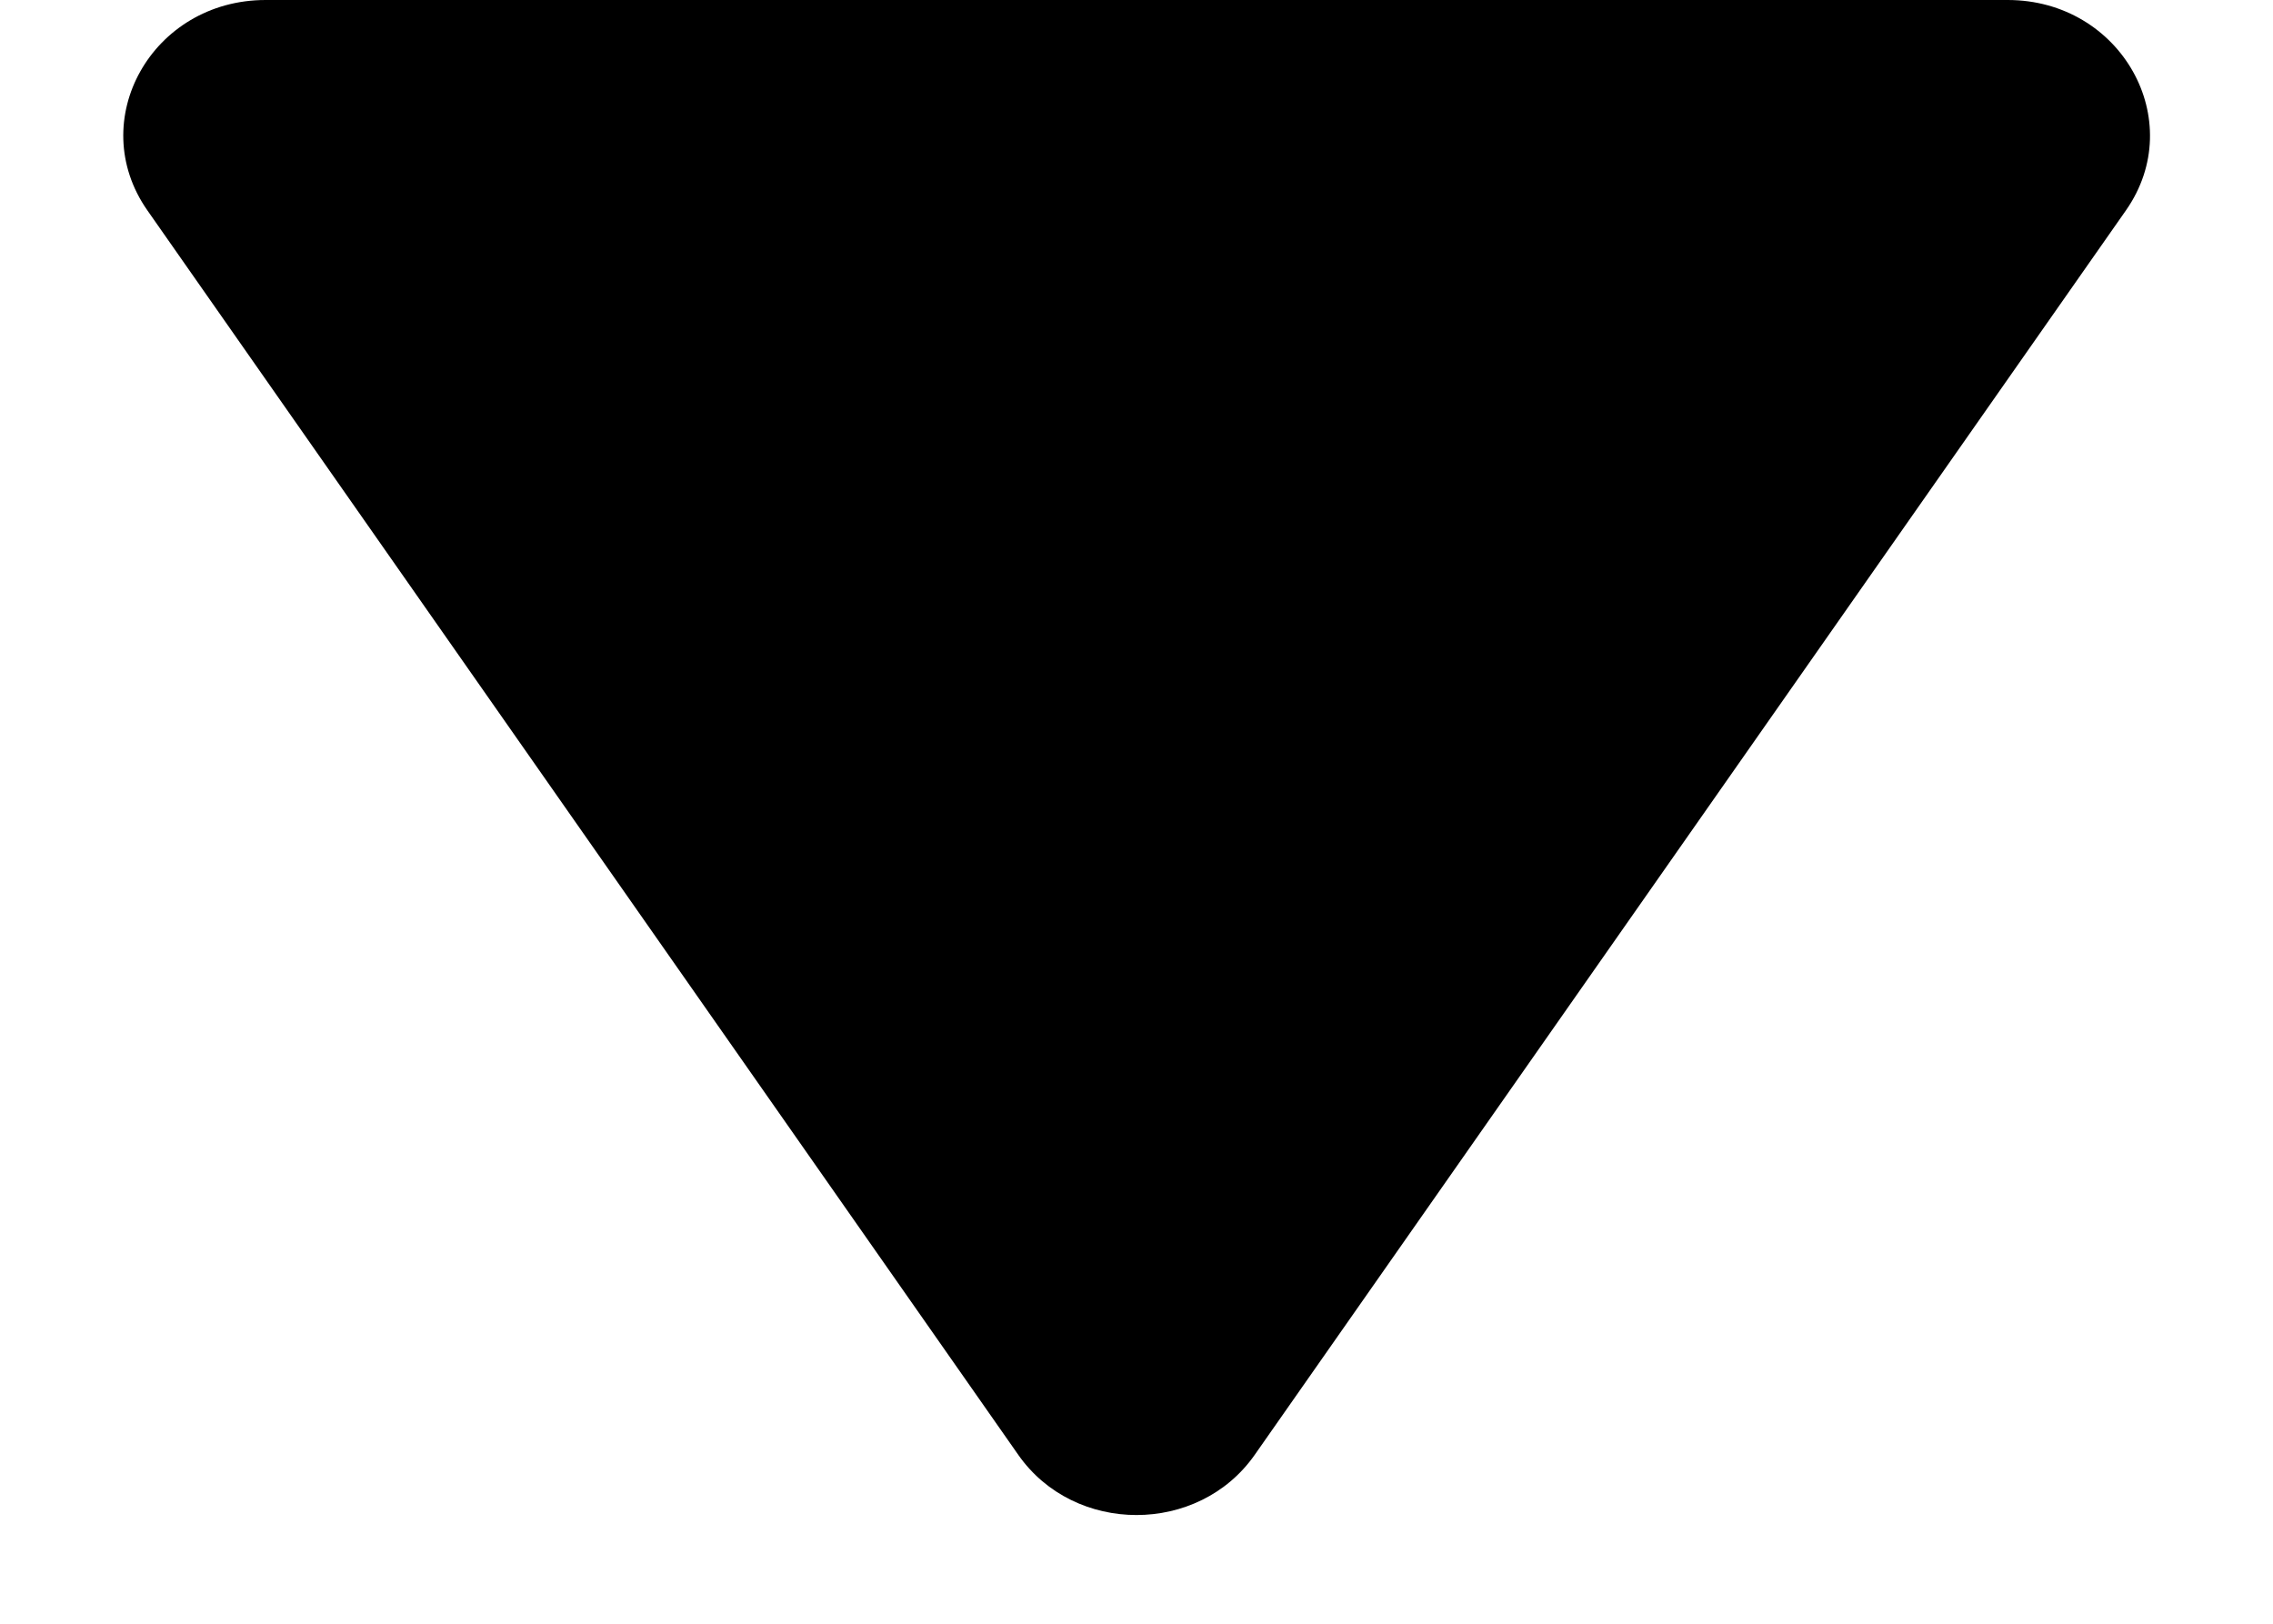 <svg width="7" height="5" viewBox="0 0 7 5" fill="currentColor" xmlns="http://www.w3.org/2000/svg">
<g id="Frame" clip-path="url(#clip0_1_3020)">
<path id="Vector" d="M0.818 0L6.183 4.46693e-07C6.532 4.75786e-07 6.741 0.371 6.547 0.648L3.864 4.48C3.691 4.727 3.309 4.727 3.136 4.48L0.454 0.648C0.26 0.371 0.468 -2.90933e-08 0.818 0Z" fill="currentColor"/>
</g>
<defs>
<clipPath id="clip0_1_3020">
<rect width="7" height="5" fill="currentColor"/>
</clipPath>
</defs>
</svg>
